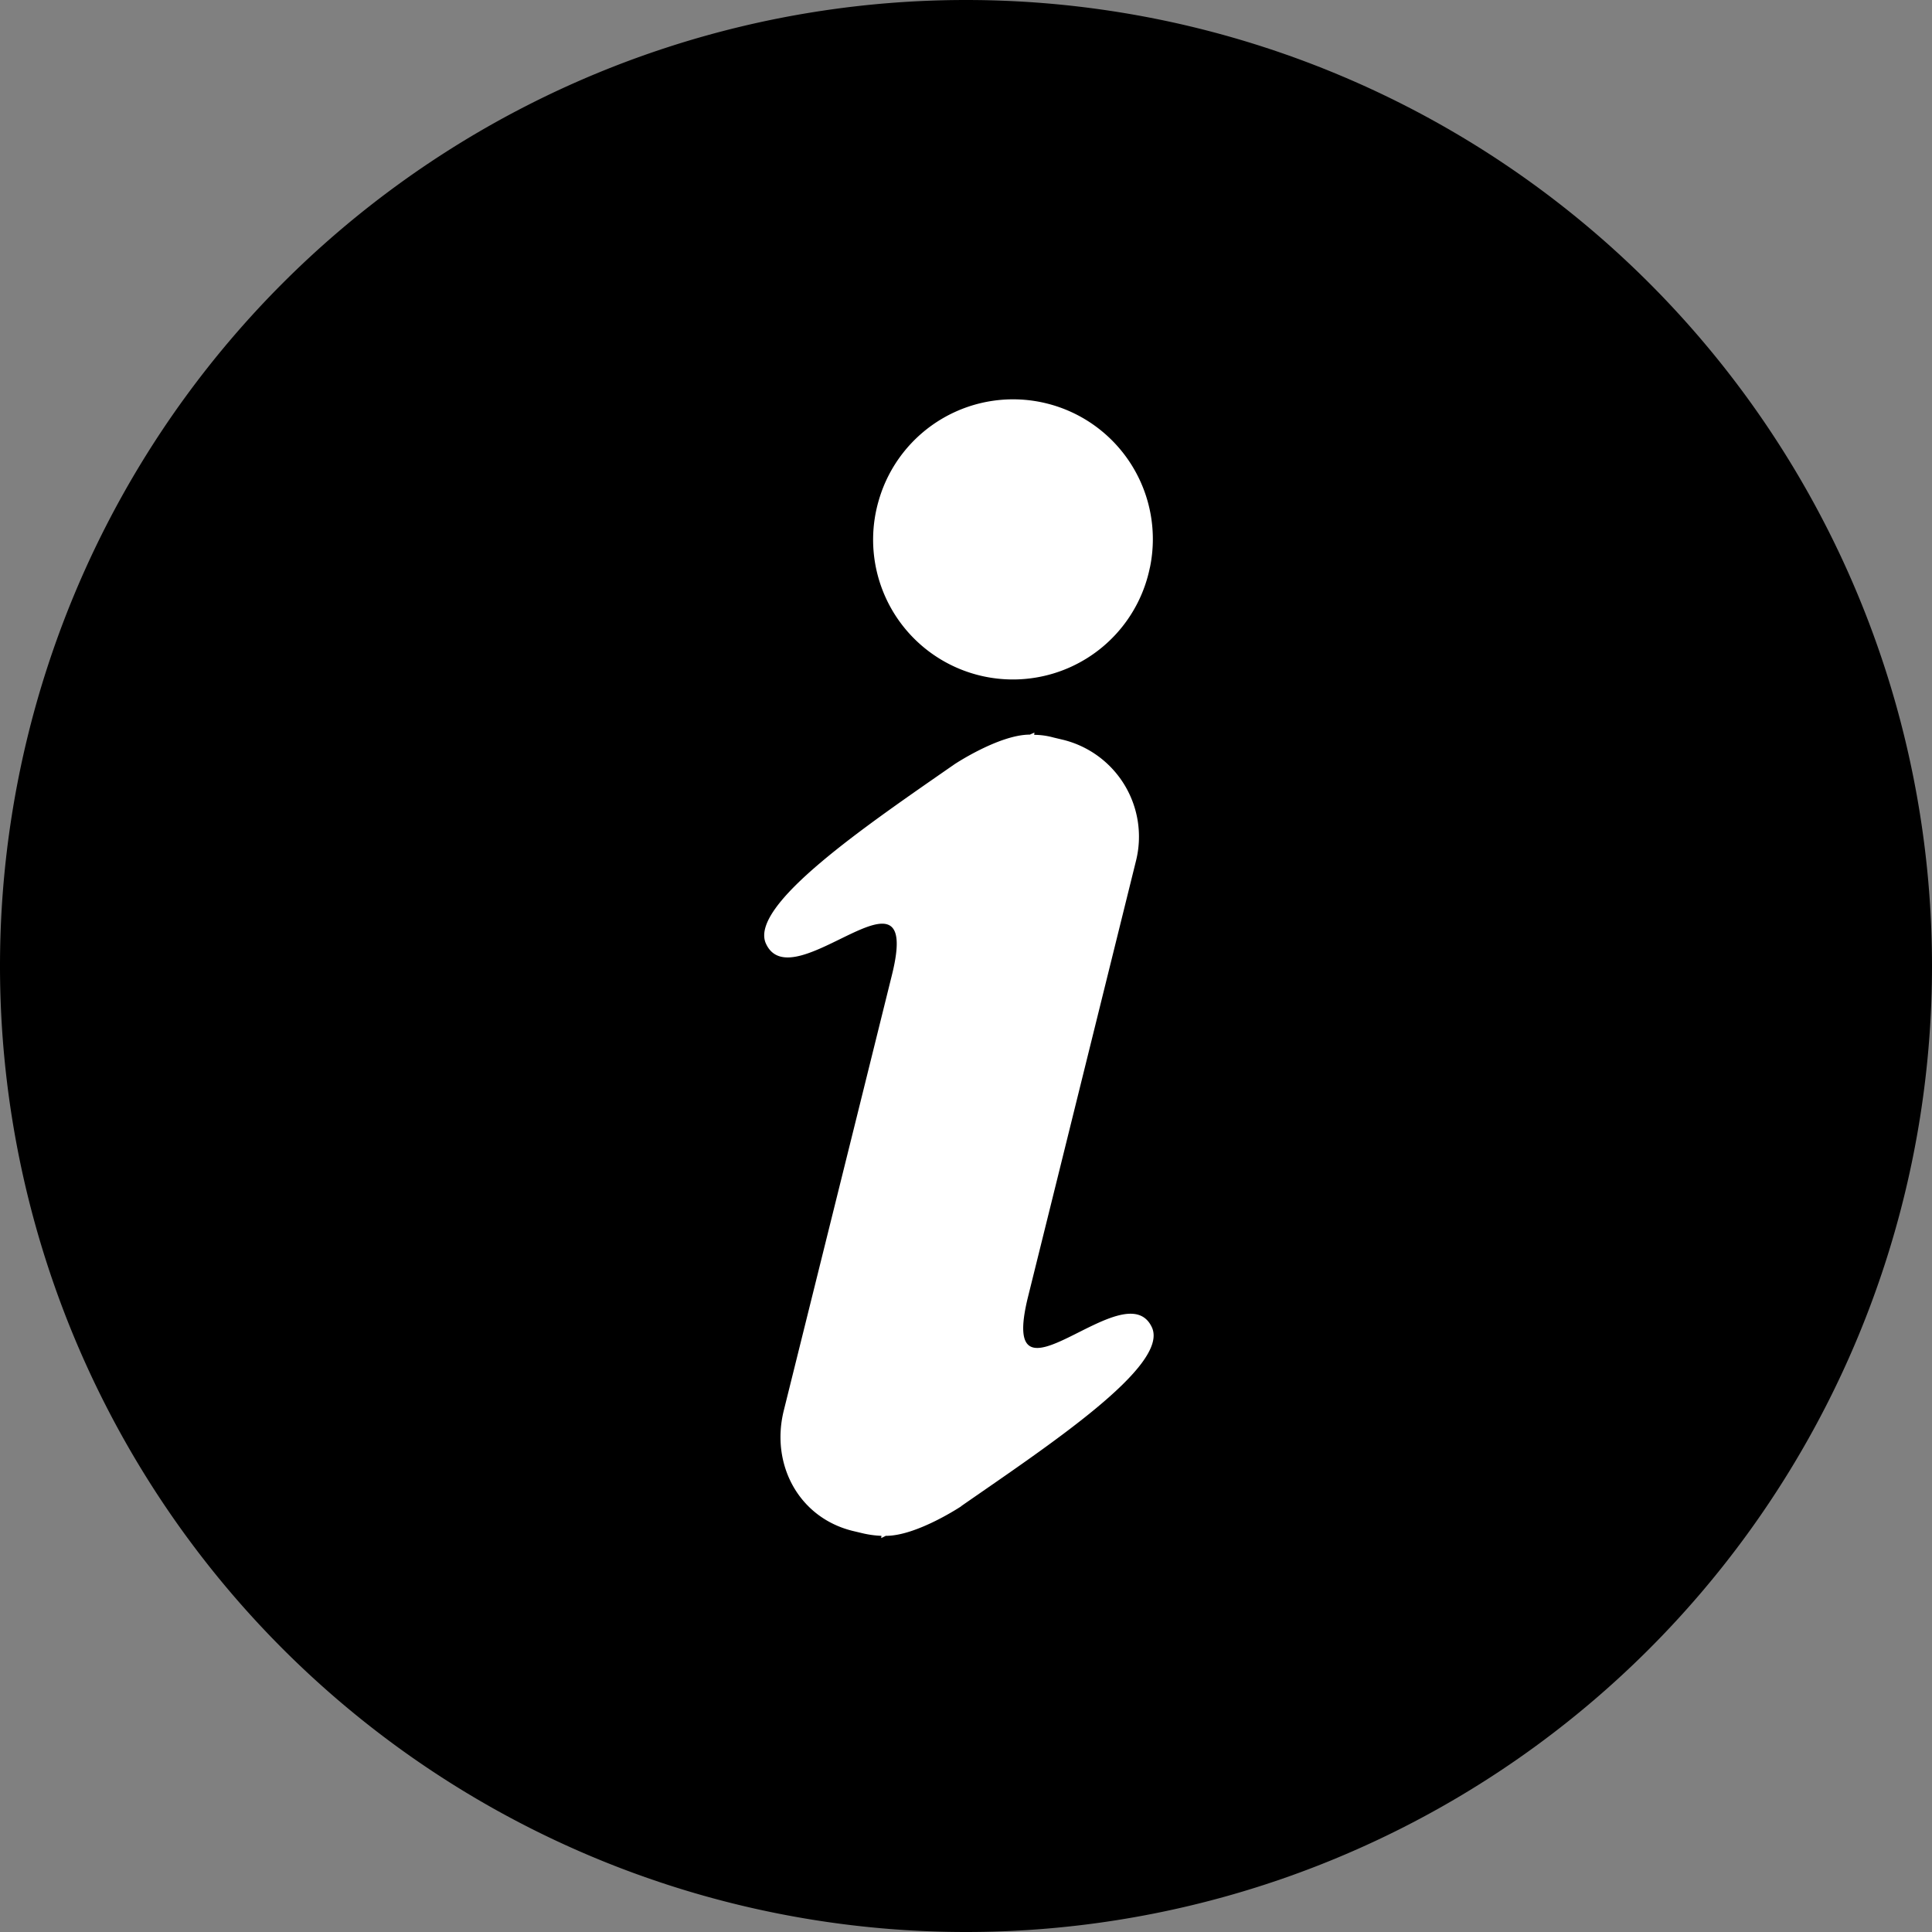 <svg xmlns="http://www.w3.org/2000/svg" width="85" height="85"><rect width="100%" height="100%" fill="#808080" stroke="none"/><ellipse cx="45.38" cy="42.86" fill="#fff" paint-order="markers stroke fill" rx="30.97" ry="29.89"/><path d="M42.5 0a42.5 42.5 0 1 0 0 85 42.5 42.5 0 0 0 0-85zm-.21 66.27s-1.97 1.31-3.32 1.3l-.2.1.01-.1a4.32 4.32 0 0 1-.86-.12l-.42-.1c-2.36-.59-3.6-2.92-3.02-5.28l3.28-13.2 1.48-5.97c1.38-5.54-4.36 1.17-5.54-1.38-.78-1.69 4.46-5.23 8.3-7.9 0 0 1.96-1.3 3.31-1.3l.2-.09-.01.1c.28 0 .57.04.86.12l.42.1a4.39 4.39 0 0 1 3.2 5.32l-3.27 13.21-1.48 5.97c-1.37 5.54 4.27-1.2 5.45 1.35.77 1.69-4.56 5.2-8.4 7.87zm8.3-41.3a6.15 6.15 0 1 1-11.93-2.95 6.15 6.15 0 0 1 11.93 2.96z"/></svg>